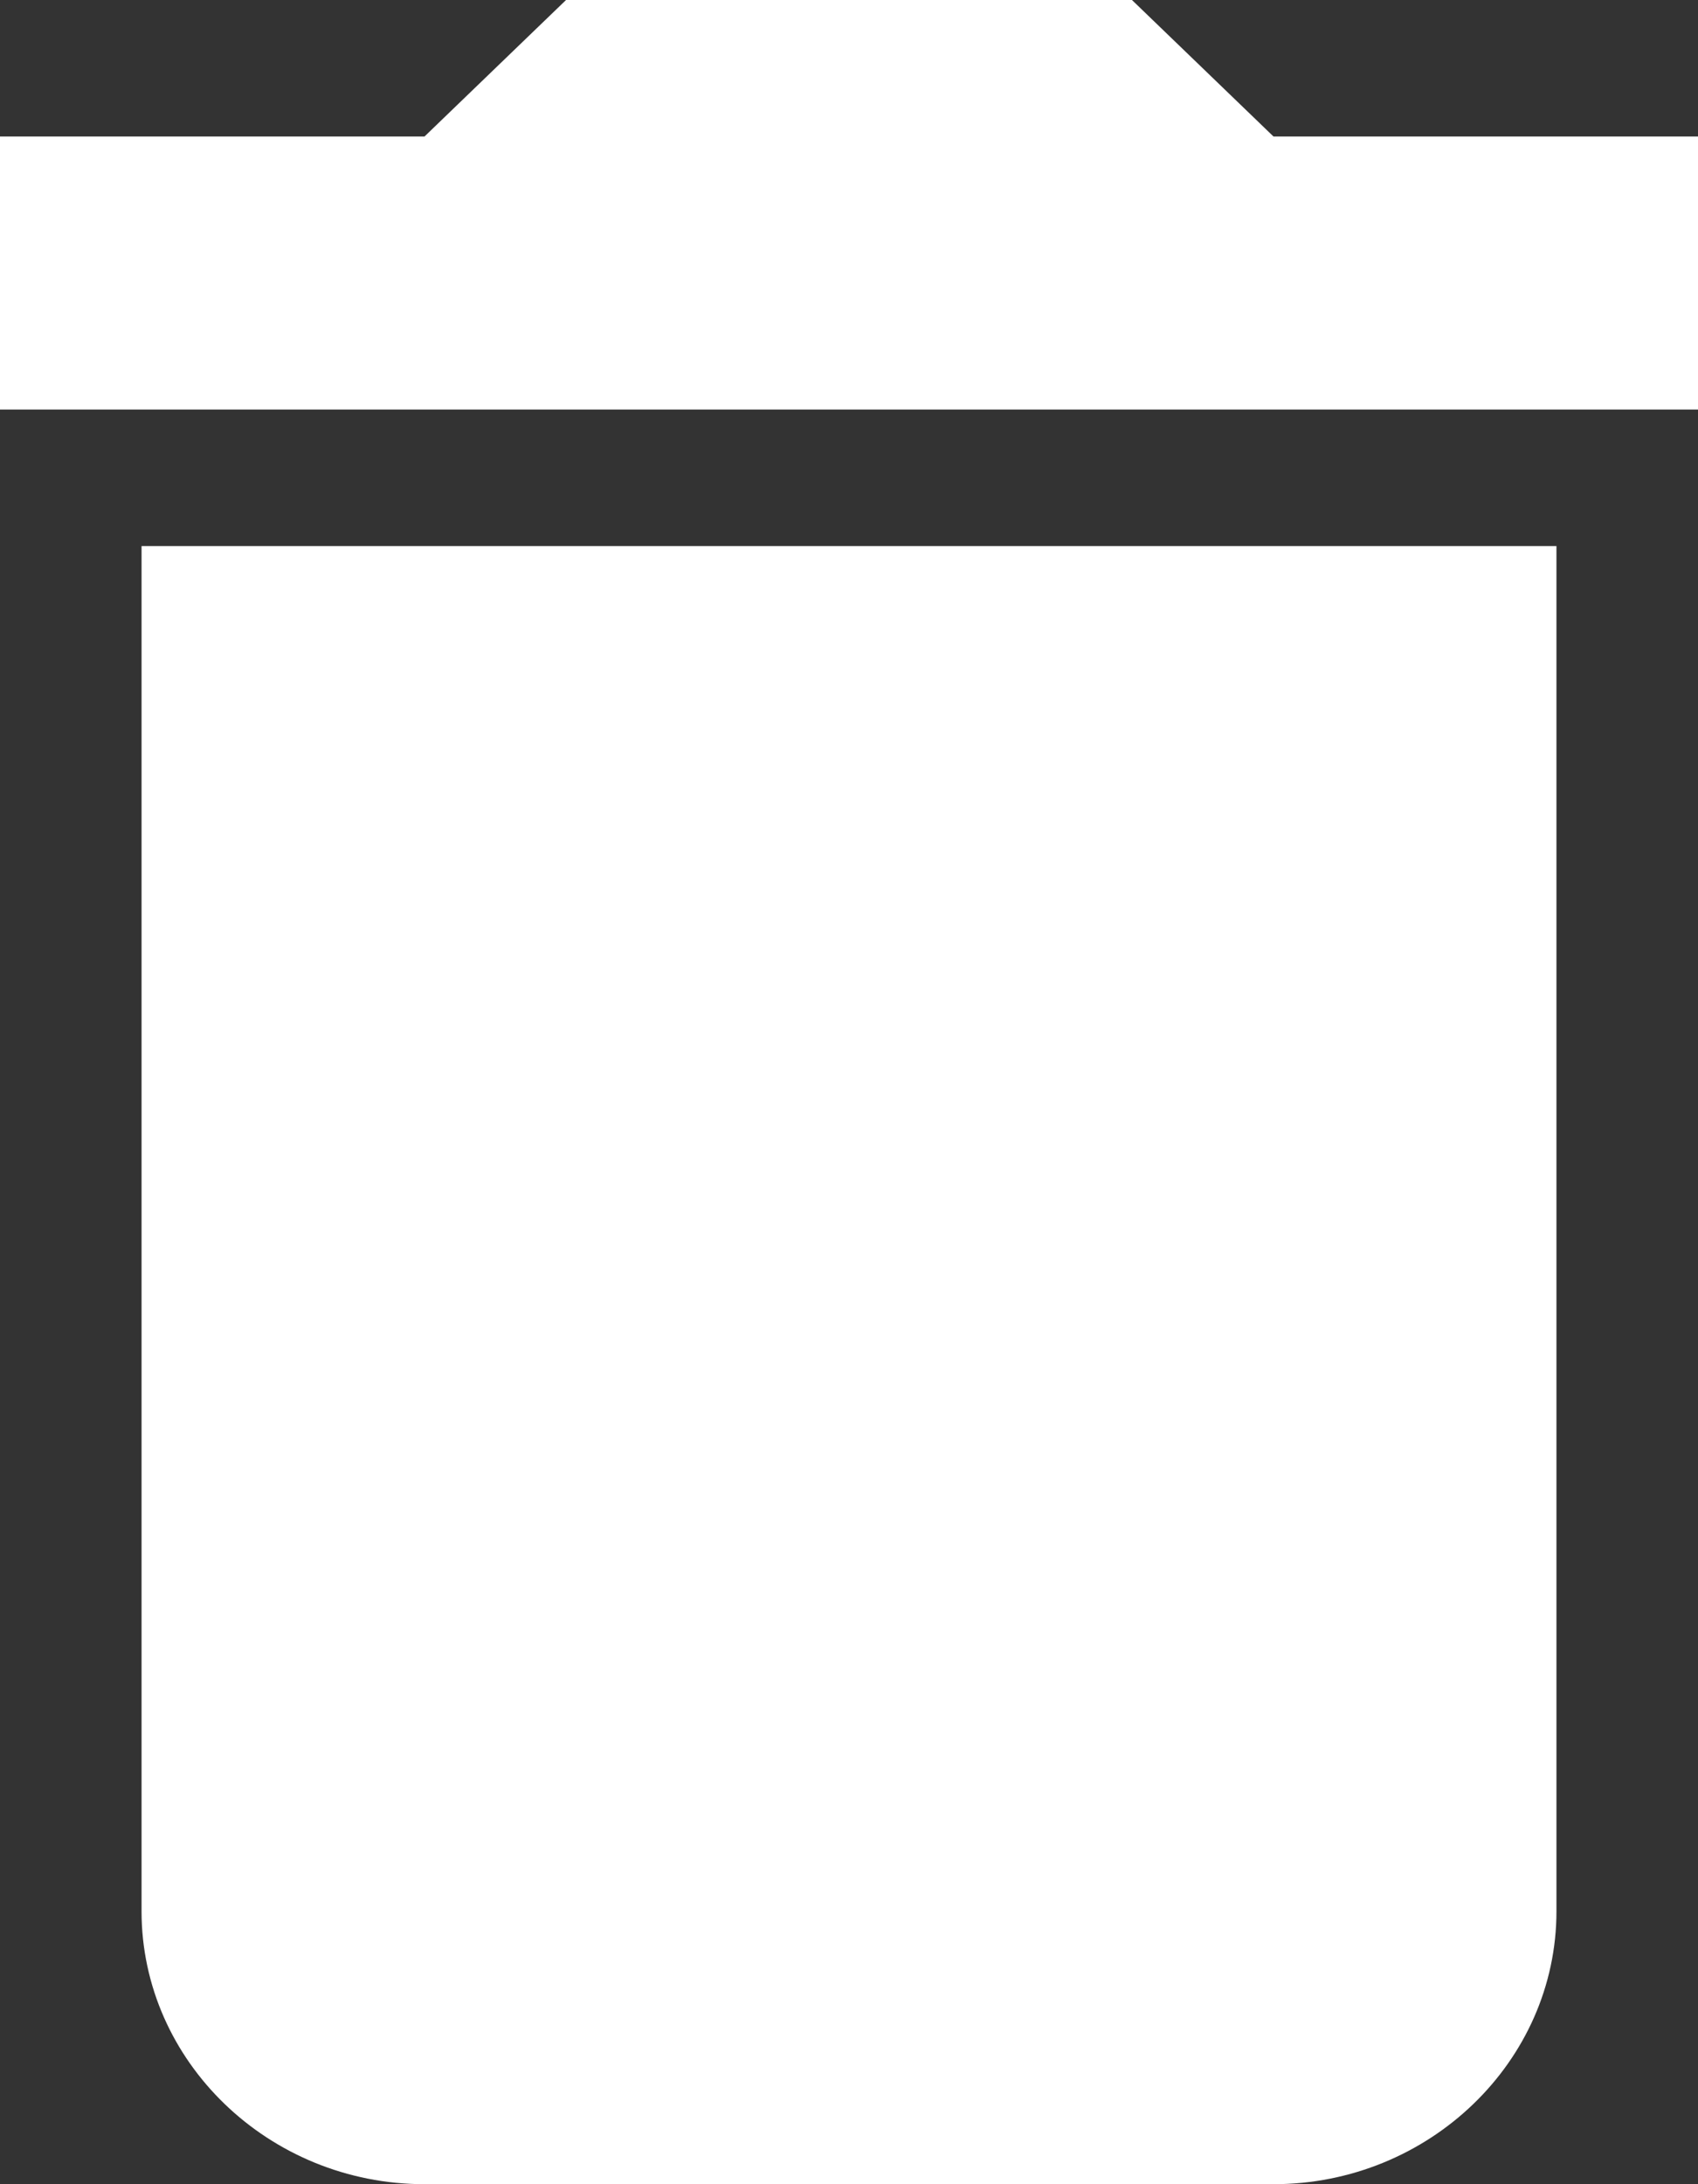 <svg width="14" height="18" viewBox="0 0 14 18" fill="none" xmlns="http://www.w3.org/2000/svg">
<rect x="0" y="0" width="14" height="18" fill="#333333" stroke="none"/>
<path d="M1.167 15.75C1.167 16.988 2.217 18 3.5 18H10.5C11.783 18 12.833 16.988 12.833 15.75V4.5H1.167V15.75ZM14 1.125H10.5L9.333 0H4.667L3.5 1.125H0V3.375H14V1.125Z" fill="white"/>
</svg>
